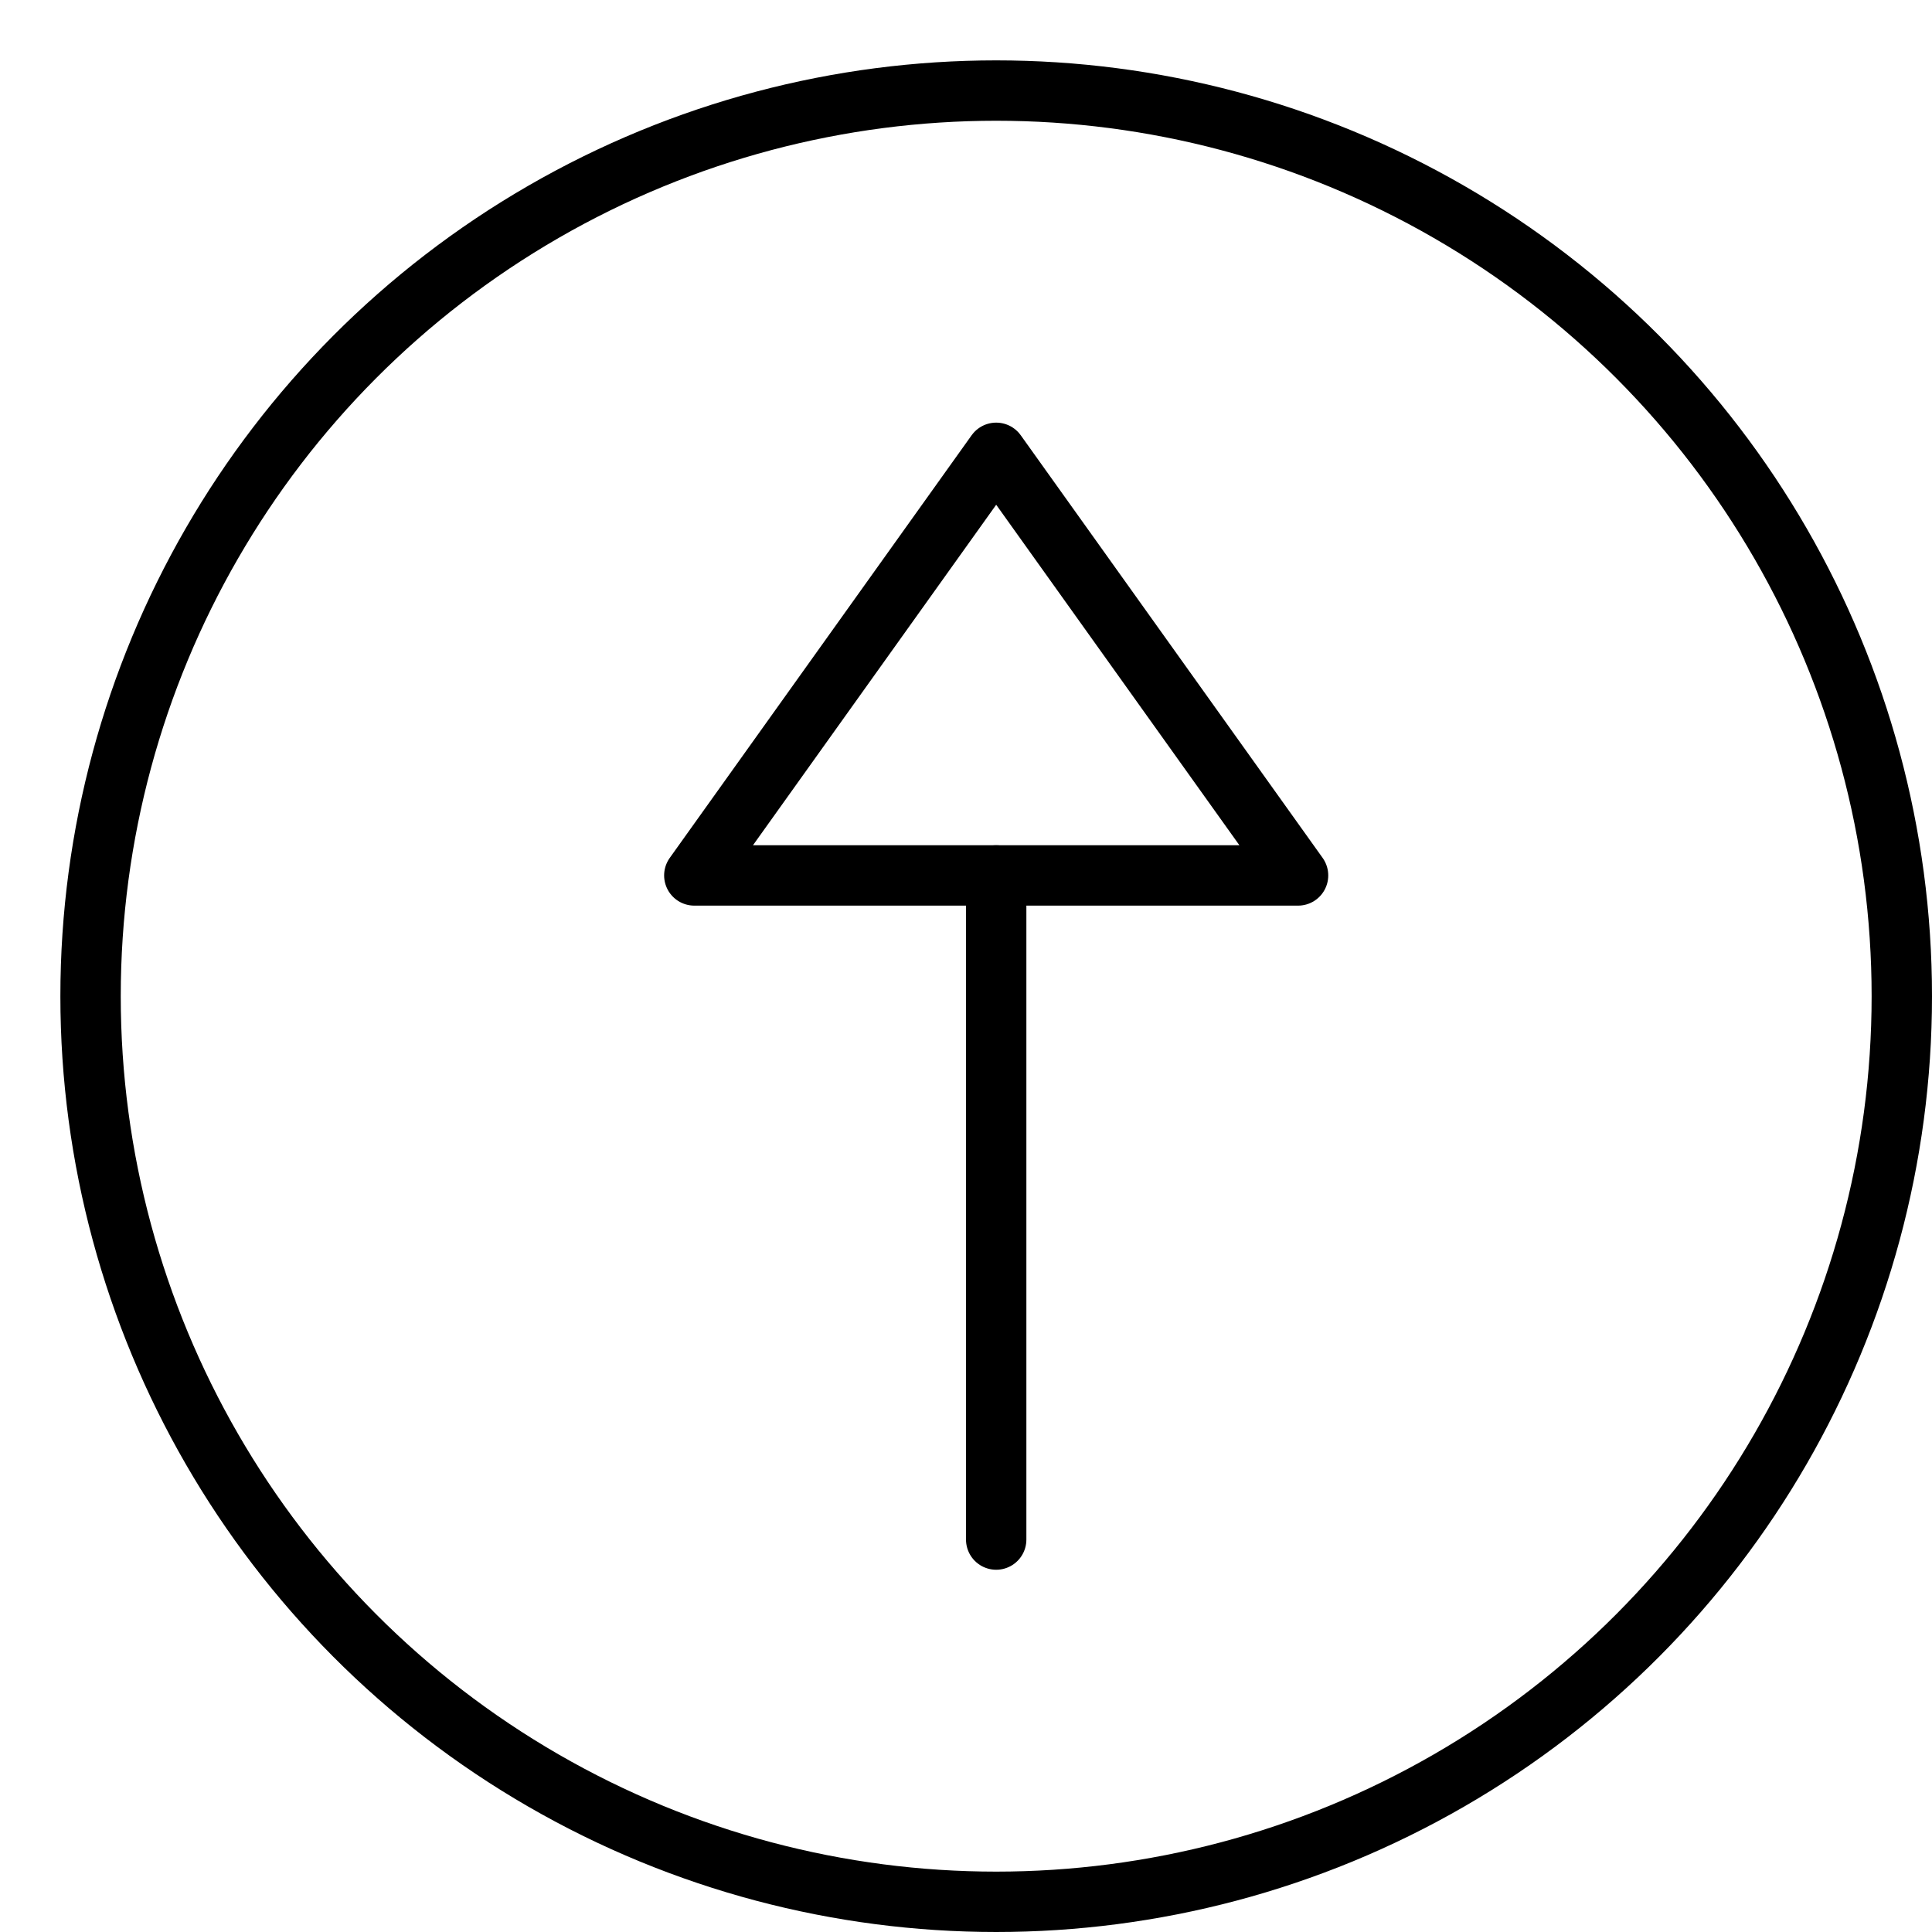 <svg xmlns="http://www.w3.org/2000/svg" viewBox="0 0 32 32"><title>circle arrow pointing up</title><g stroke-linecap="round" stroke-width="1" fill="none" stroke="#000000" stroke-linejoin="round" class="nc-icon-wrapper" transform="translate(0.5 0.5)"><line x1="16" y1="25" x2="16" y2="14" stroke="#000000"></line> <polygon points=" 21,14 11,14 16,7 " stroke="#000000"></polygon> <circle cx="16" cy="16" r="15"></circle></g></svg>